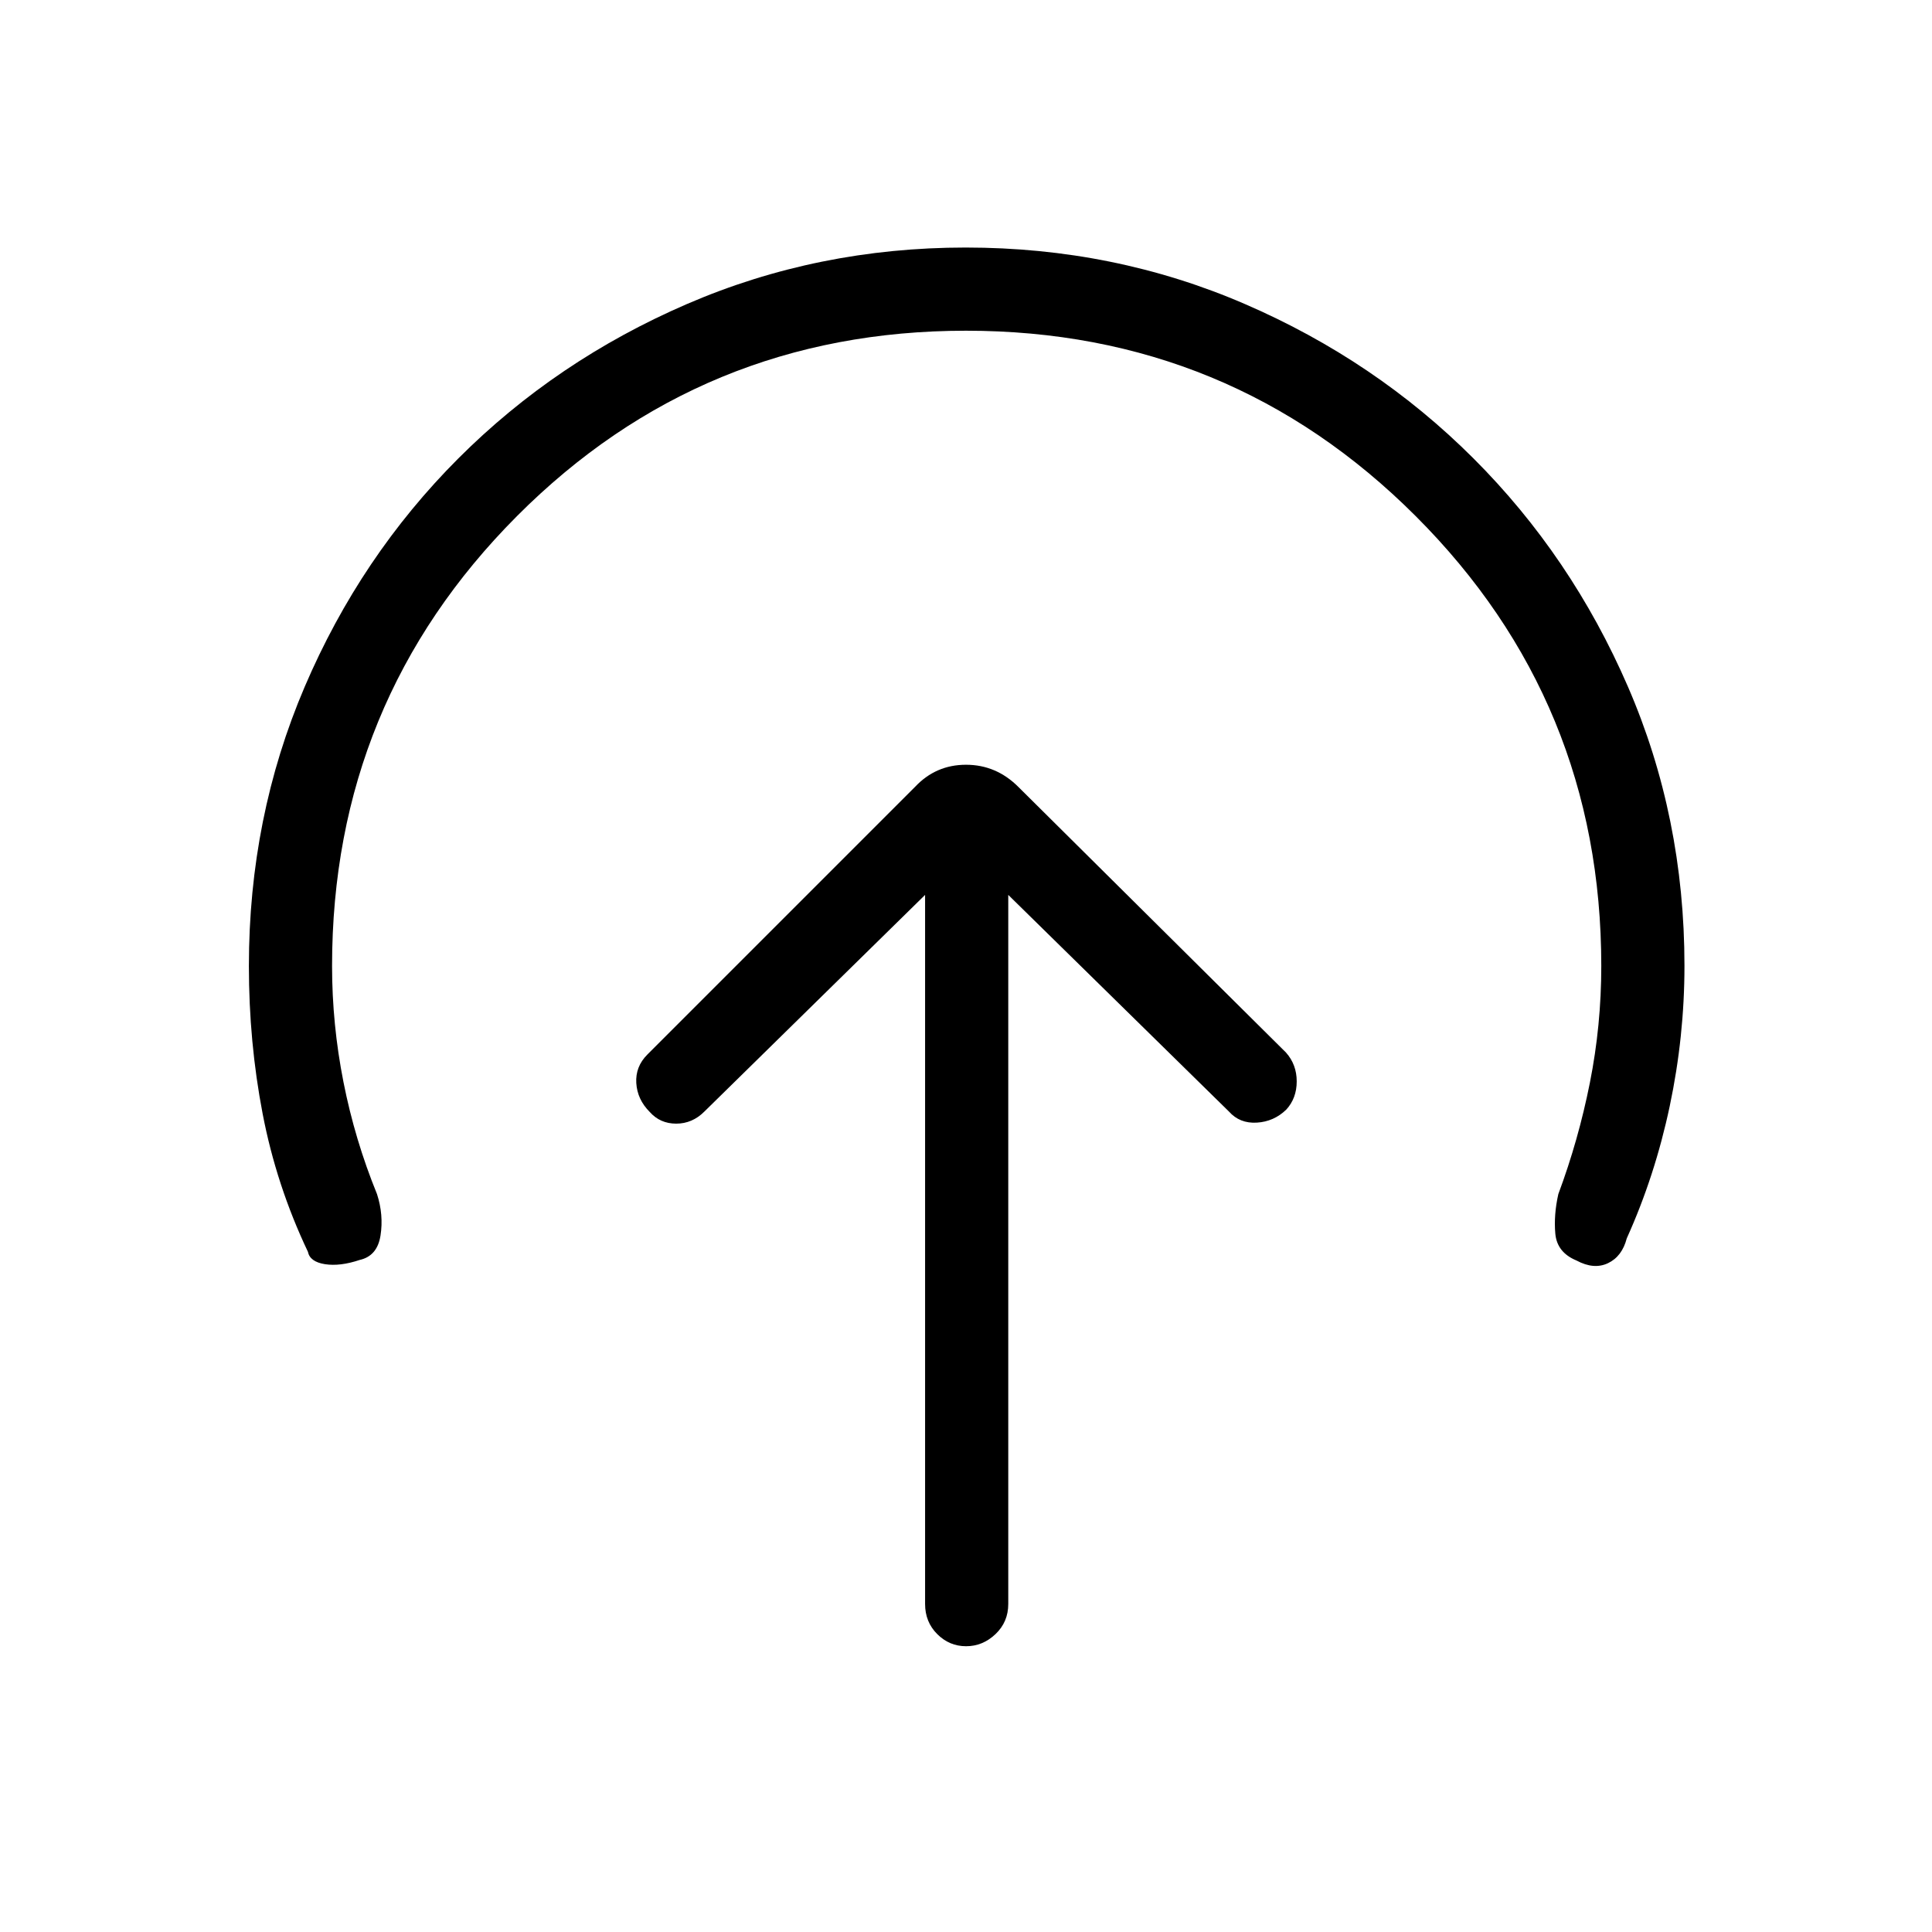 <svg xmlns="http://www.w3.org/2000/svg" height="40" viewBox="0 -960 960 960" width="40"><path d="M459.67-515.33V-163q0 8.95 6.03 14.97 6.04 6.03 14.34 6.03 8.29 0 14.63-6.03Q501-154.05 501-163v-352.33l109.67 107.66q5.33 6 13.83 5.5t14.67-6.5q5.16-5.66 5.16-14 0-8.33-5.33-14.33L506-569q-11-11-26-11t-25.33 11l-133 133q-6 6-5.5 14.17.5 8.16 6.67 14.34 5.16 5.82 13.16 5.82t14-6l109.67-107.66ZM480-795.67q-131.33 0-223.17 92.17Q165-611.33 165-480q0 29 5.67 57.68 5.66 28.68 16.66 55.65 3.34 10.34 1.75 20.55-1.58 10.22-10.35 12.18-9.73 3.27-17.23 2.11Q154-333 153-338q-15.67-33-22.5-68.6-6.83-35.61-6.83-73.4 0-73.88 27.72-138.72 27.73-64.84 76.35-113.49 48.62-48.65 113.6-76.72Q406.32-837 479.83-837q73.84 0 138.73 28.06 64.89 28.06 113.57 76.69 48.68 48.63 76.78 113.45Q837-553.98 837-480.13q0 35.13-7.33 69.8-7.34 34.66-21.34 65.66-2.33 9-9.33 12.34-7 3.33-15.67-1.34-9.66-4-10.5-13.33-.83-9.33 1.5-19.67 10-26.81 15.67-55.31 5.67-28.51 5.67-58.02 0-131.33-92.17-223.5-92.17-92.17-223.5-92.17Z"/></svg>